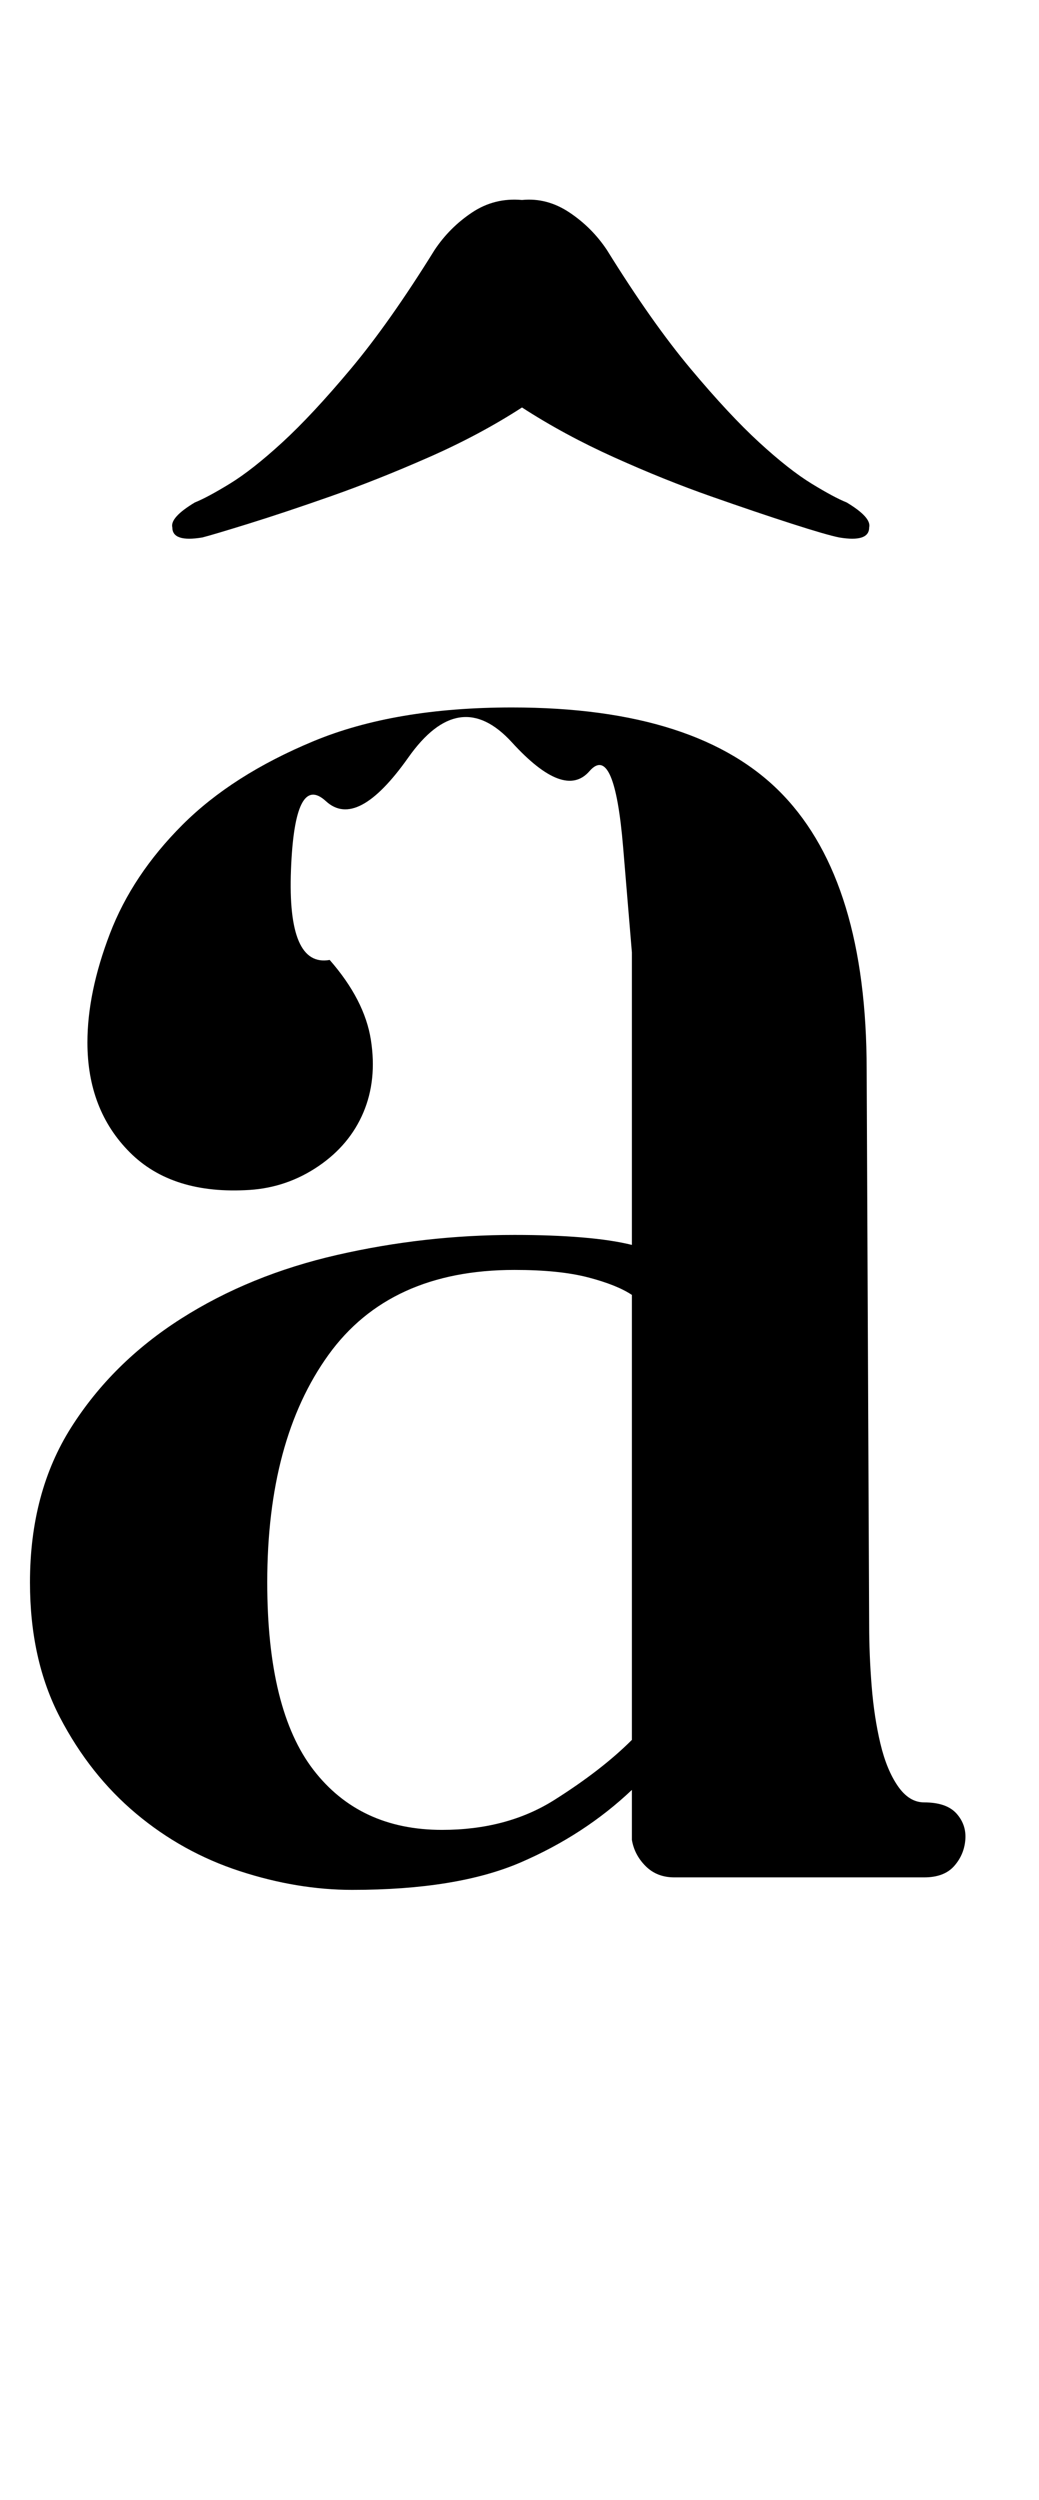 <?xml version="1.0" standalone="no"?>
<!DOCTYPE svg PUBLIC "-//W3C//DTD SVG 1.1//EN" "http://www.w3.org/Graphics/SVG/1.1/DTD/svg11.dtd" >
<svg xmlns="http://www.w3.org/2000/svg" xmlns:xlink="http://www.w3.org/1999/xlink" version="1.1" viewBox="-10 0 416 1000">
  <g transform="matrix(1 0 0 -1 0 750)">
   <path fill="currentColor"
d="M360 29q9 0 13 -4.5t3.5 -10.5t-4.5 -10.5t-12 -4.5h-100q-7 0 -11.5 4.5t-5.5 10.5v20q-19 -18 -44.5 -29t-67.5 -11q-22 0 -45 7.5t-41.5 23t-30.5 38.5t-12 54q0 36 16.5 62t44 43.5t62.5 25.5t71 8q15 0 27 -1t20 -3v71v46t-3.5 42t-13.5 30.5t-31 11.5t-41.5 -6
t-33 -17.5t-14 -27.5t15.5 -36q14 -16 16.5 -32t-3 -29t-18 -21.5t-27.5 -9.5q-31 -2 -48 15t-17 44q0 20 9 43.5t29 43.5t52.5 33.5t79.5 13.5q75 0 108.5 -35t33.5 -110l1 -222q0 -12 1 -24.5t3.5 -23t7 -17t10.5 -6.5zM167 18q26 0 45 12t31 24v178q-6 4 -17.5 7t-29.5 3
q-50 0 -74.5 -34t-24.5 -91q0 -51 18.5 -75t51.5 -24zM329 549q10 -6 9 -10q0 -6 -12 -4q-5 1 -19 5.5t-32.5 11t-38.5 15.5t-37 20q-17 -11 -37.5 -20t-39 -15.5t-33 -11t-18.5 -5.5q-12 -2 -12 4q-1 4 9 10q5 2 14 7.5t21 16.5t27.5 29.5t33.5 47.5q6 9 15 15t20 5
q10 1 19 -5t15 -15q18 -29 33.5 -47.5t27.5 -29.5t21 -16.5t14 -7.5z" />
  </g>

</svg>

